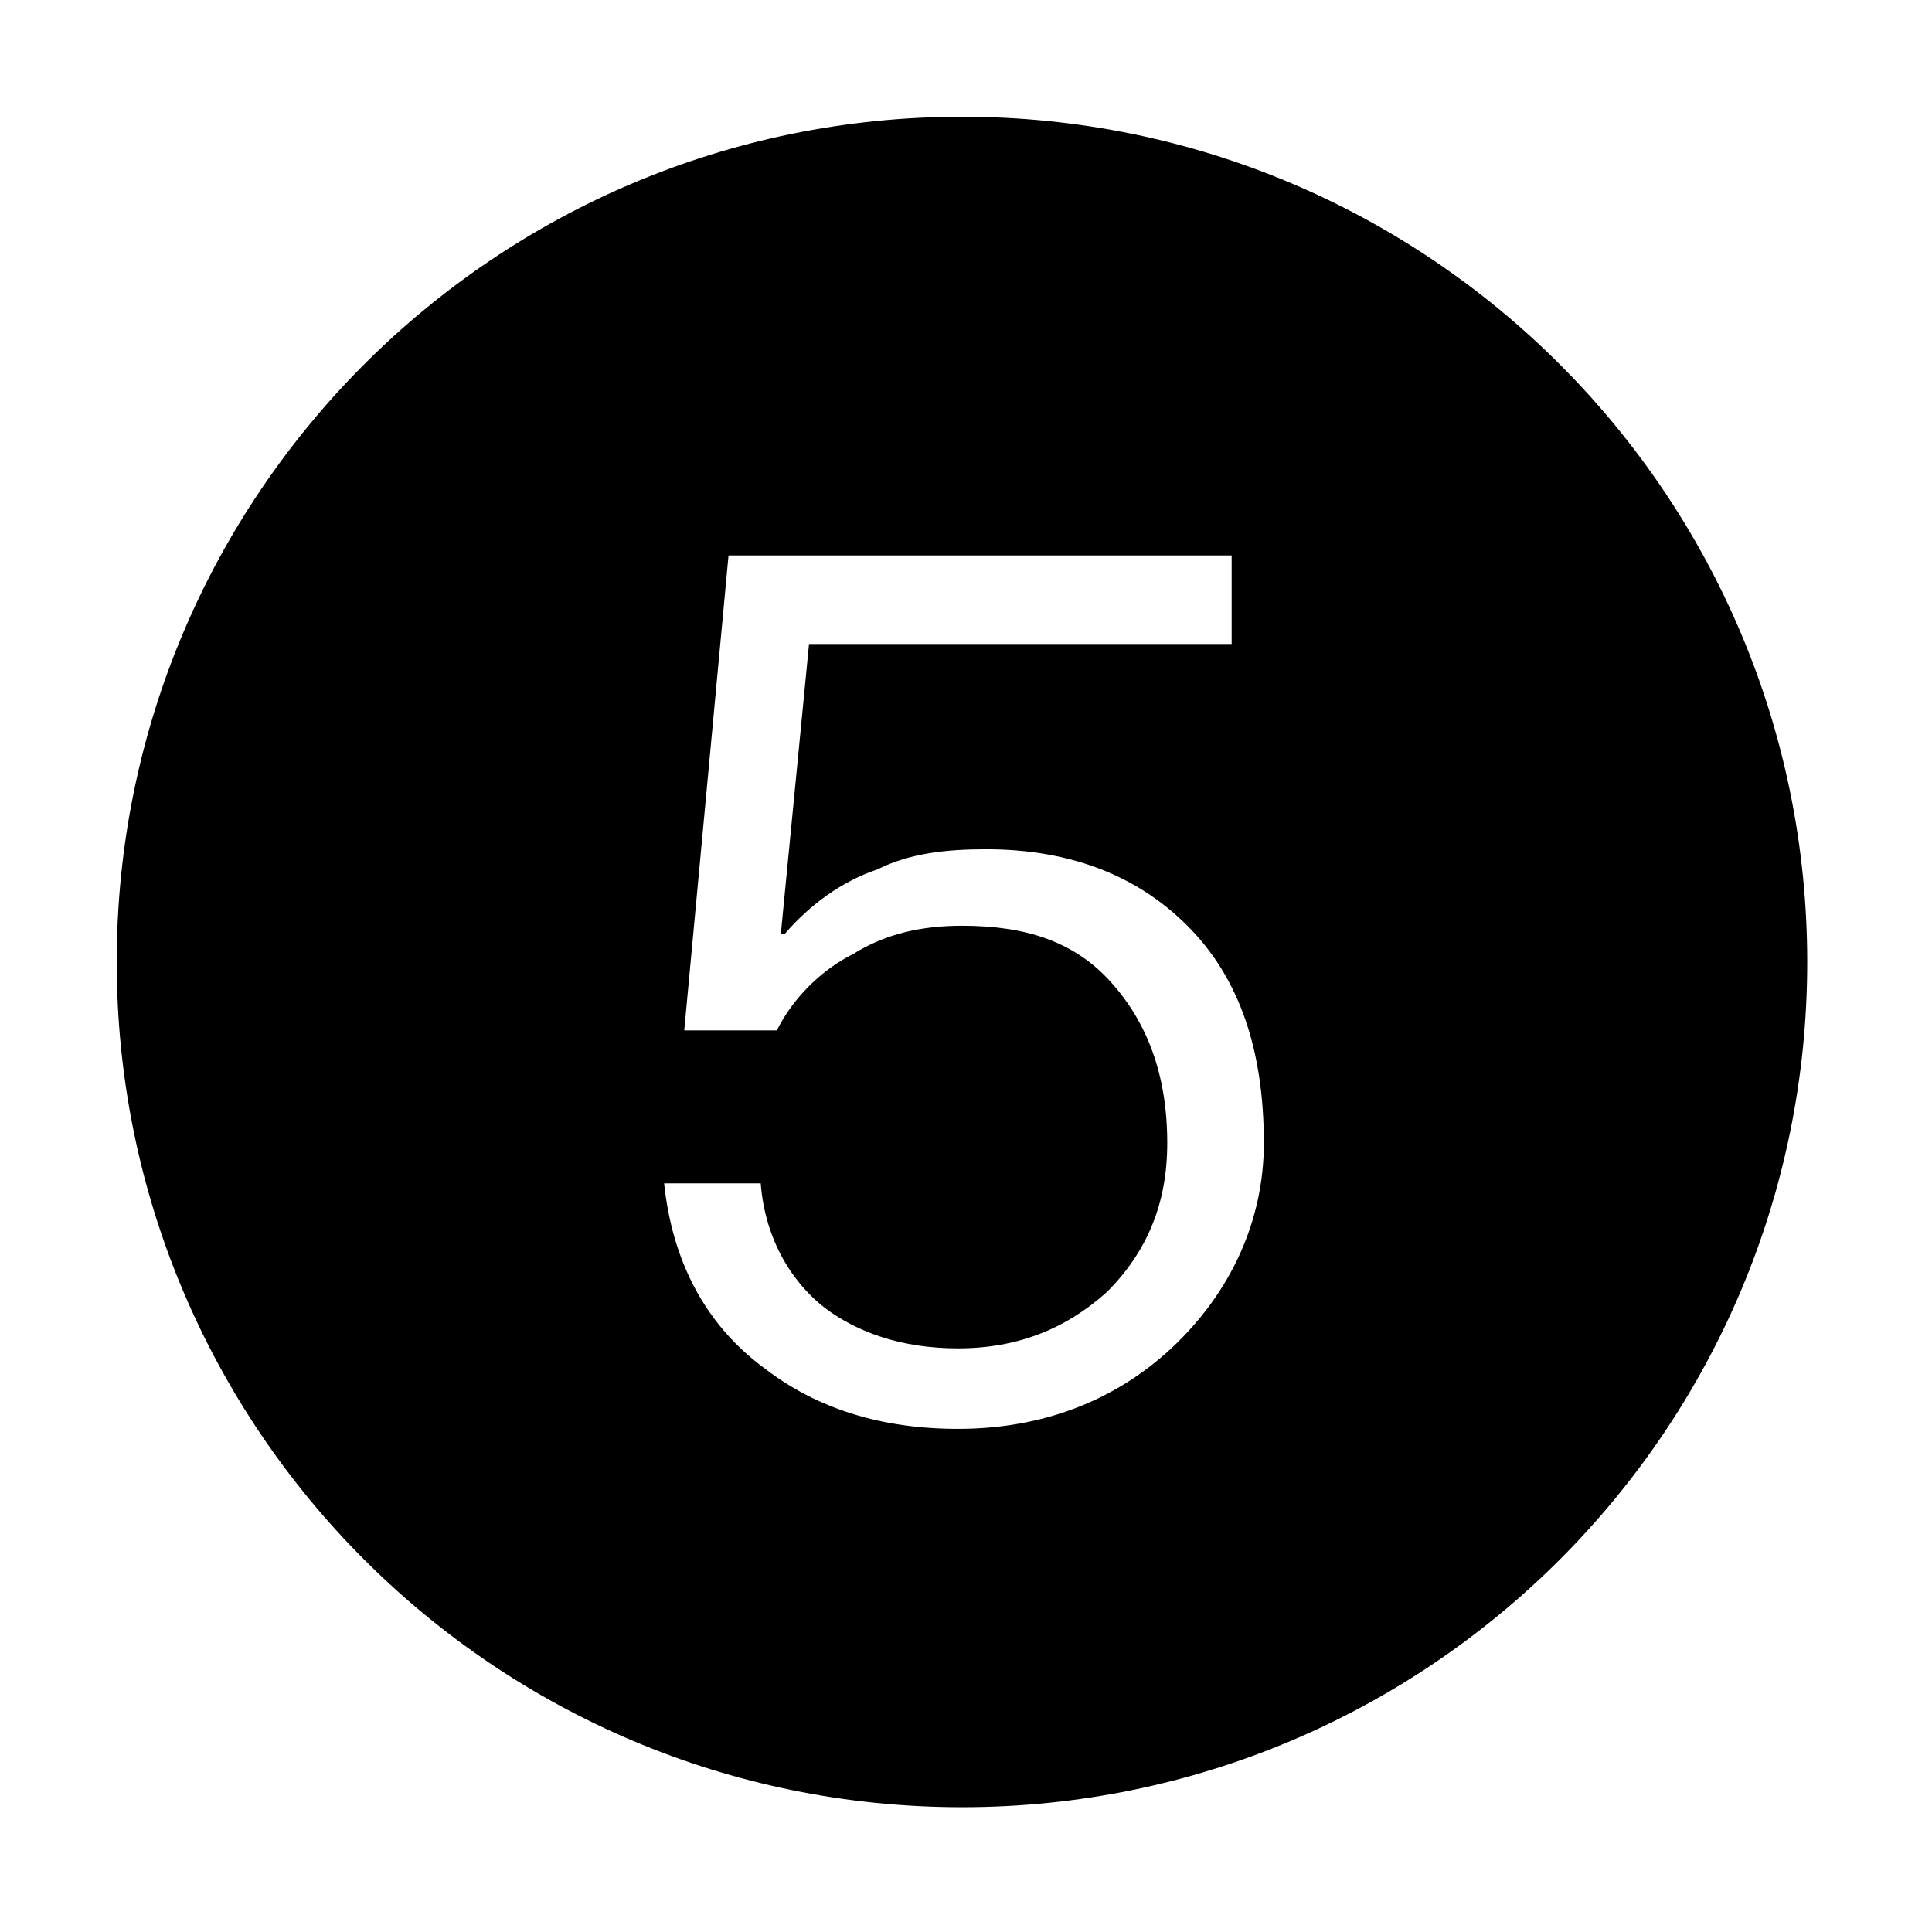<svg t="1672278000495" class="icon" viewBox="0 0 1024 1024" version="1.1" xmlns="http://www.w3.org/2000/svg" p-id="6424" width="200" height="200"><path d="M509.867 61.867c-247.467 0-448 200.533-448 448s200.533 448 448 448 448-200.533 448-448-200.533-448-448-448z m110.933 652.8c-29.867 27.733-68.267 42.667-113.067 42.667-40.533 0-74.667-10.667-102.4-32-32-23.467-49.067-57.6-53.333-98.133h51.2c2.133 27.733 14.933 51.2 34.133 66.133 17.067 12.8 40.533 21.333 70.4 21.333 32 0 57.6-10.667 78.933-29.867 21.333-21.333 32-46.933 32-78.933 0-36.267-10.667-64-29.867-85.333-19.2-21.333-44.8-29.867-78.933-29.867-21.333 0-40.533 4.267-57.6 14.933-17.067 8.533-32 23.467-40.533 40.533H362.667l23.467-251.733h266.667V341.333H428.8l-14.933 153.6h2.133c12.8-14.933 29.867-27.733 49.067-34.133 17.067-8.533 36.267-10.667 57.6-10.667 42.667 0 78.933 12.8 106.667 40.533 27.733 27.733 40.533 66.133 40.533 115.2 0 40.533-17.067 78.933-49.067 108.8z" p-id="6425"></path></svg>